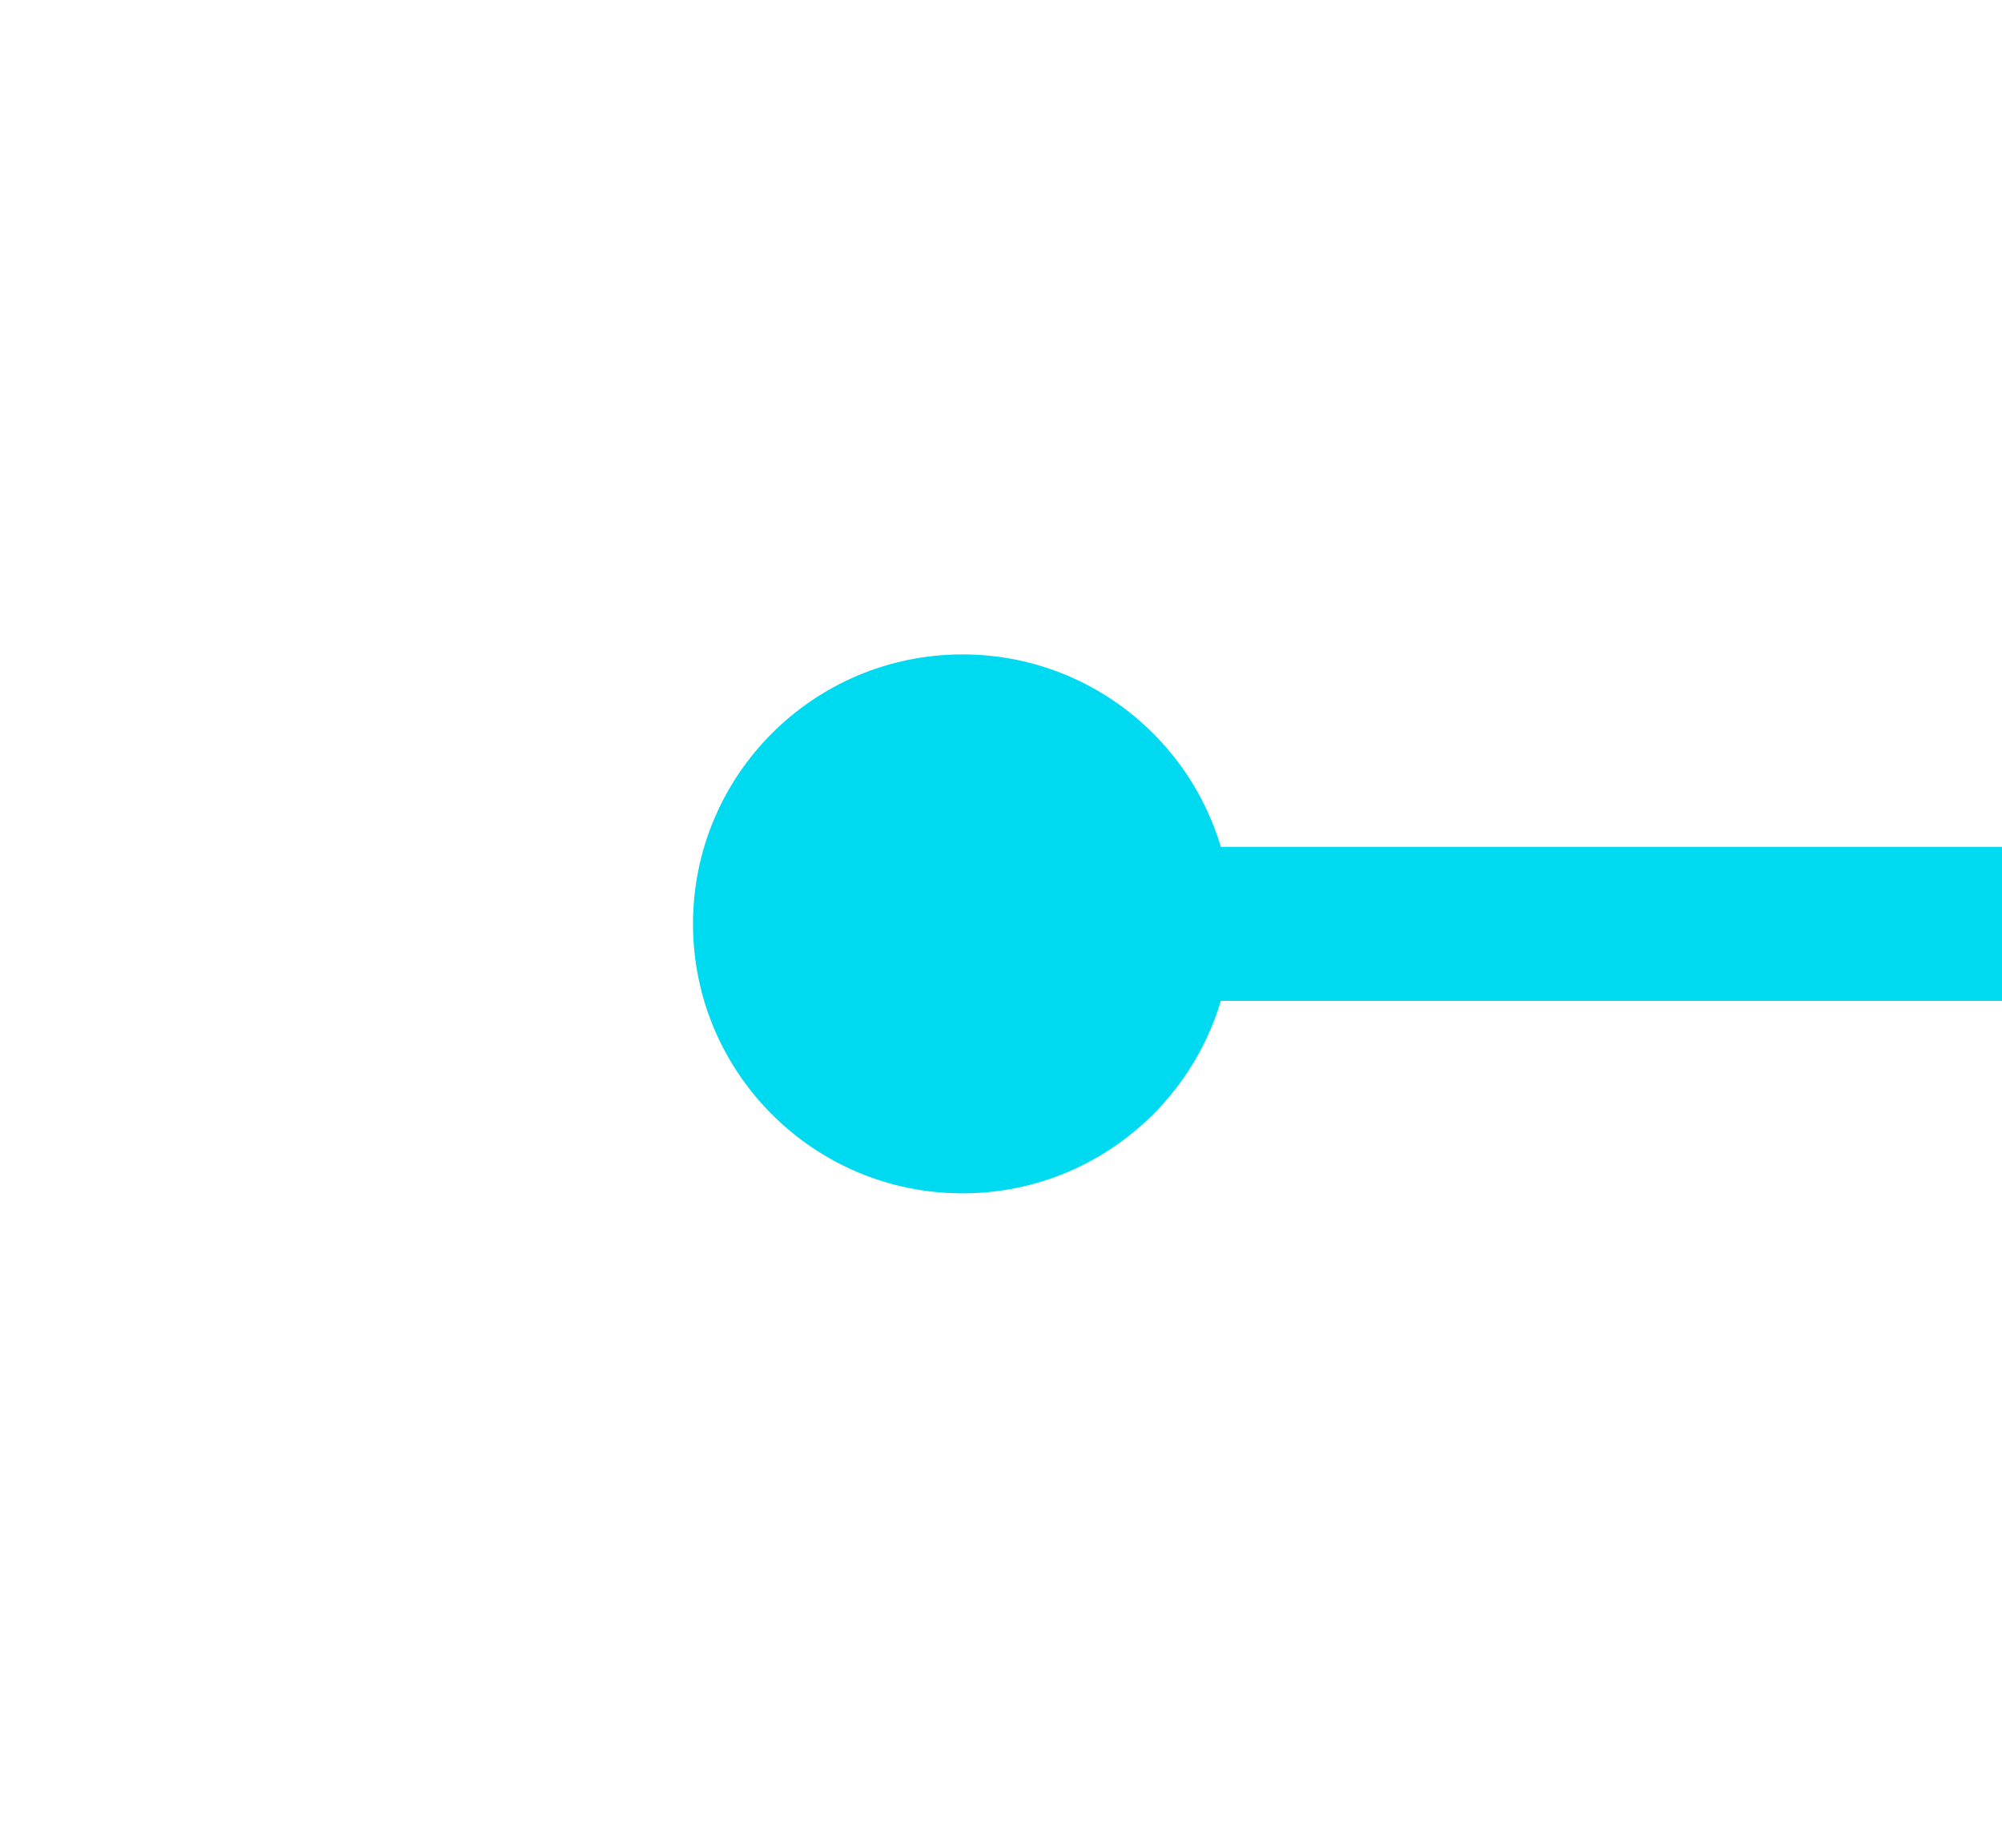 ﻿<?xml version="1.0" encoding="utf-8"?>
<svg version="1.1" xmlns:xlink="http://www.w3.org/1999/xlink" width="26px" height="24px" preserveAspectRatio="xMinYMid meet" viewBox="1546 -5  26 22" xmlns="http://www.w3.org/2000/svg">
  <path d="M 2 1  L 86.704 1  L 173 34.028  L 173 82.407  " stroke-width="2" stroke="#00daf0" fill="none" transform="matrix(1 0 0 1 1555 5 )" />
  <path d="M 3.5 -2.5  C 1.567 -2.5  0 -0.933  0 1  C 0 2.933  1.567 4.5  3.5 4.5  C 5.433 4.5  7 2.933  7 1  C 7 -0.933  5.433 -2.5  3.5 -2.5  Z M 173 77.407  C 171.067 77.407  169.5 78.974  169.5 80.907  C 169.5 82.84  171.067 84.407  173 84.407  C 174.933 84.407  176.5 82.84  176.5 80.907  C 176.5 78.974  174.933 77.407  173 77.407  Z " fill-rule="nonzero" fill="#00daf0" stroke="none" transform="matrix(1 0 0 1 1555 5 )" />
</svg>